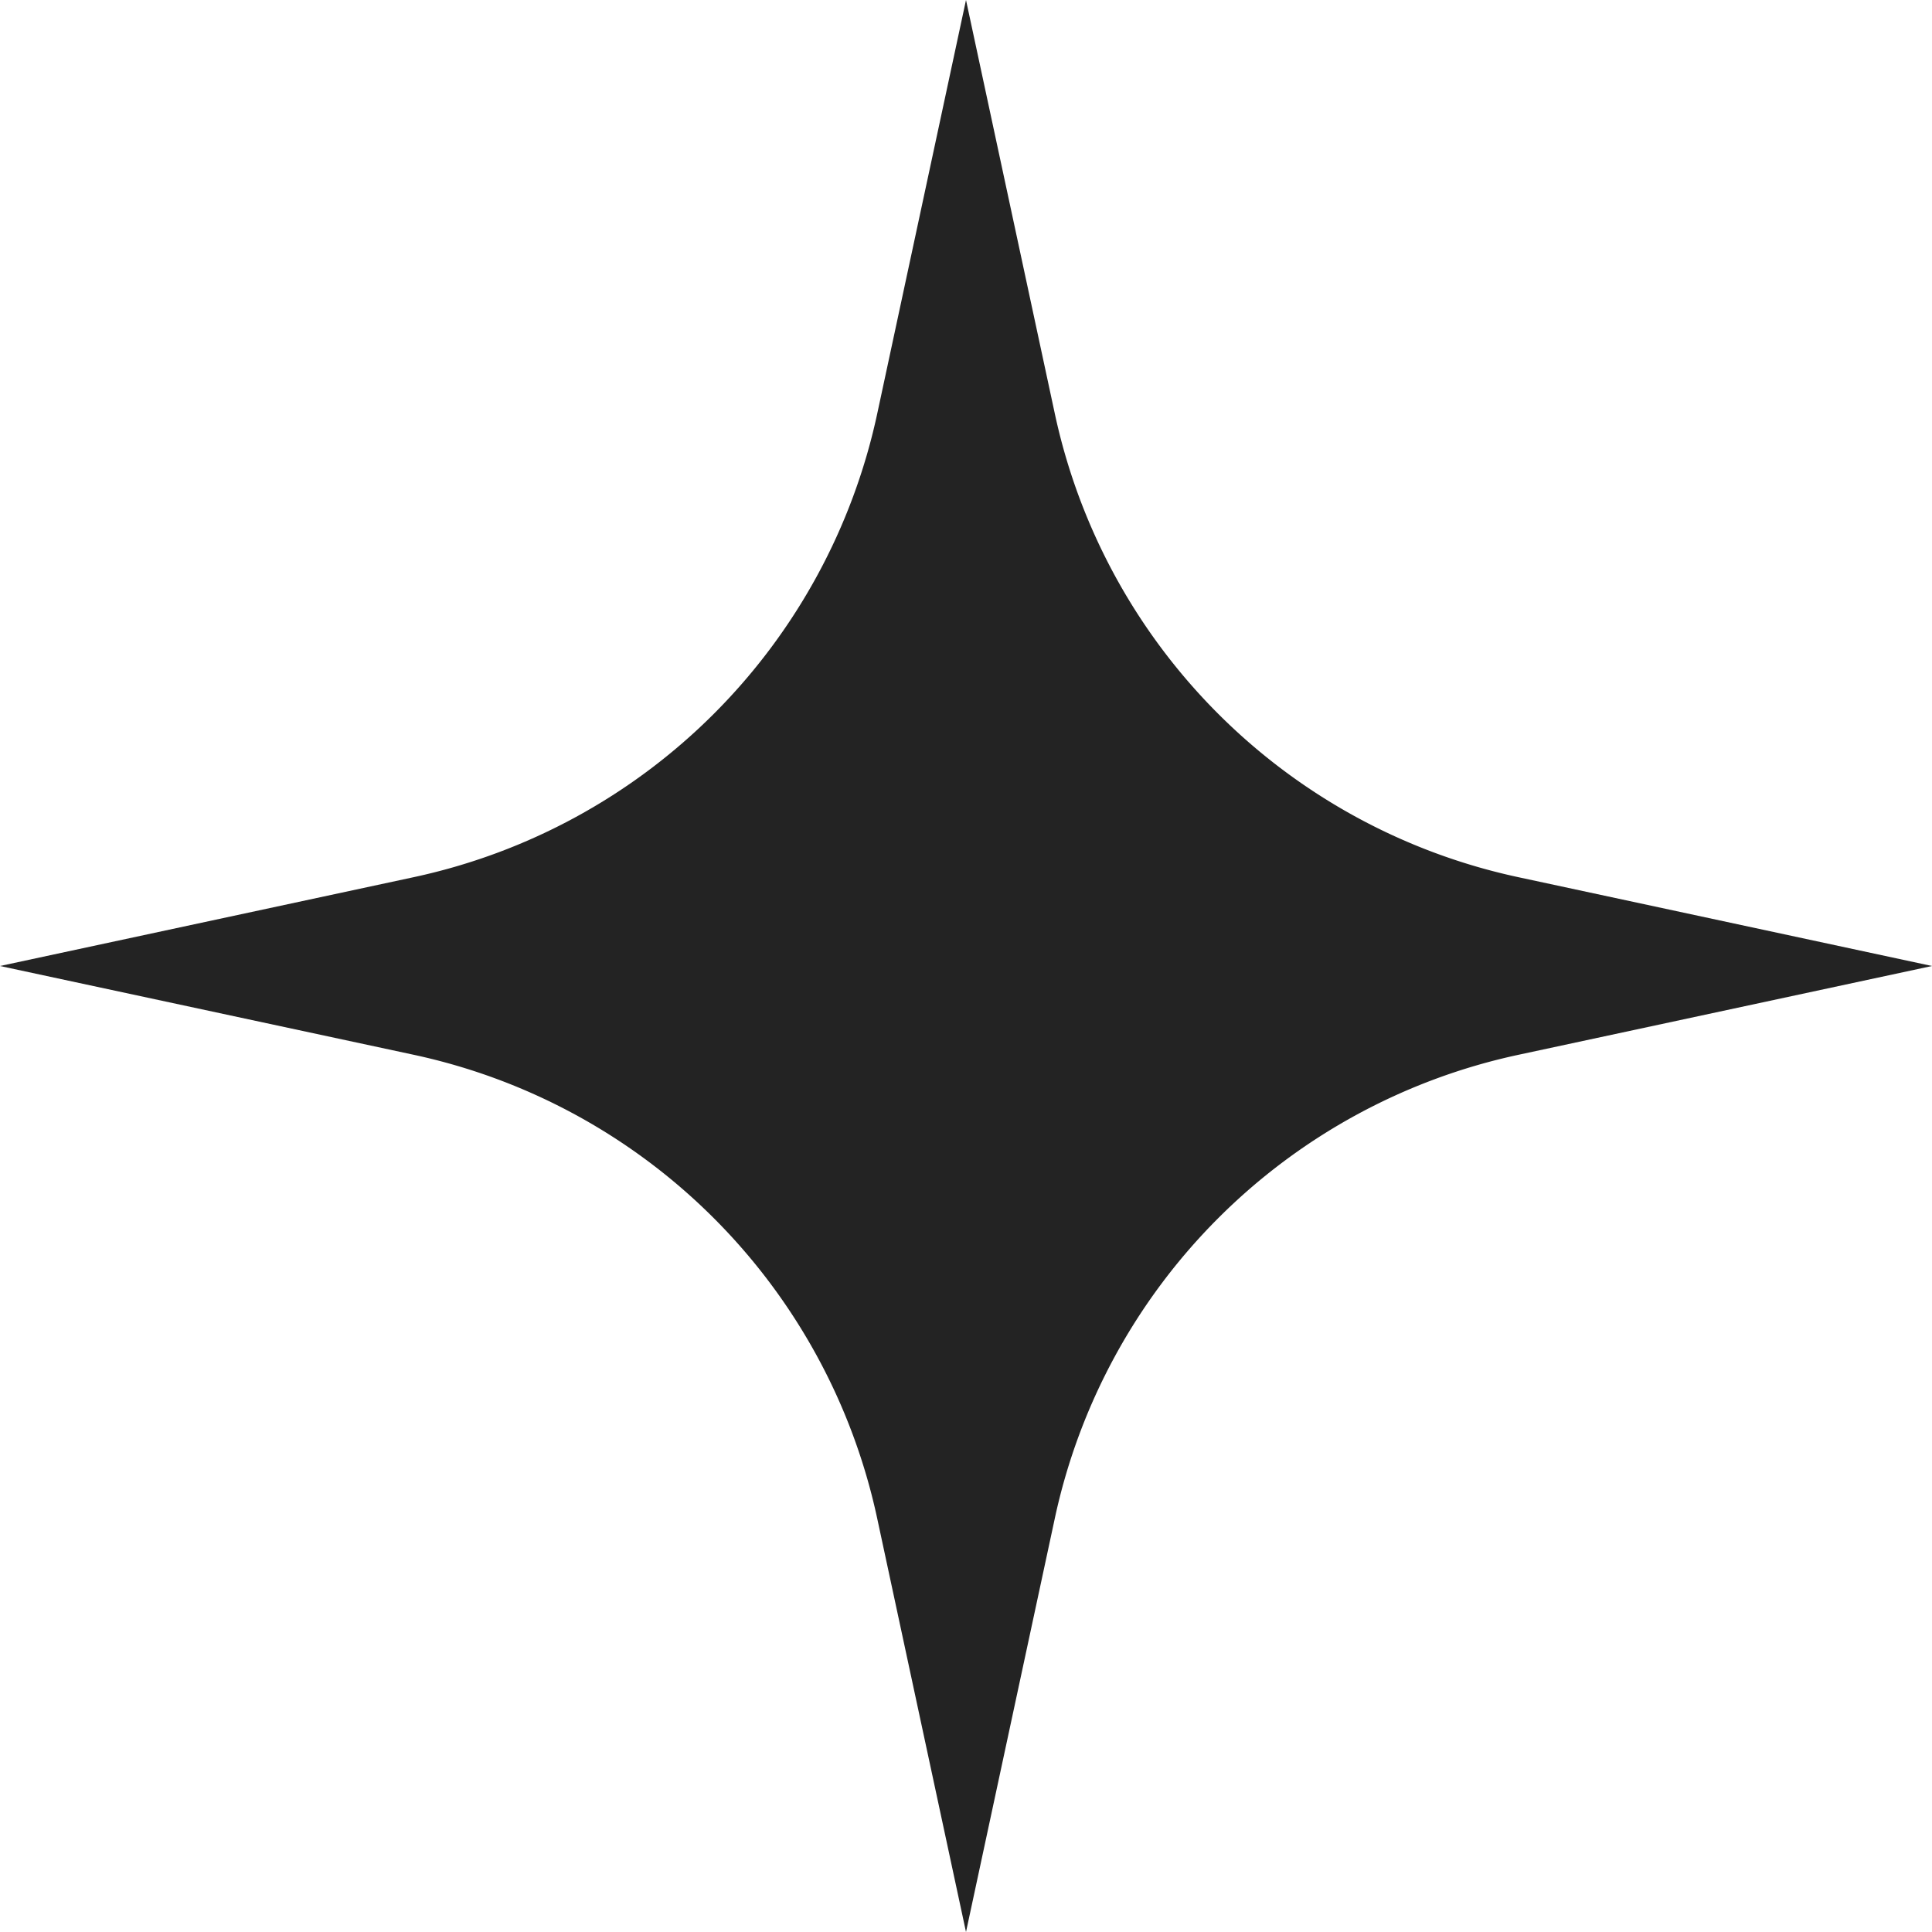 <svg width="32" height="32" fill="none" xmlns="http://www.w3.org/2000/svg"><path d="M16 0l1.471 6.851a10 10 0 007.678 7.678L32 16l-6.851 1.471a10 10 0 00-7.678 7.678L16 32l-1.471-6.851A10 10 0 006.85 17.47L0 16l6.851-1.471A10 10 0 0014.53 6.85L16 0z" fill="#232323"/></svg>